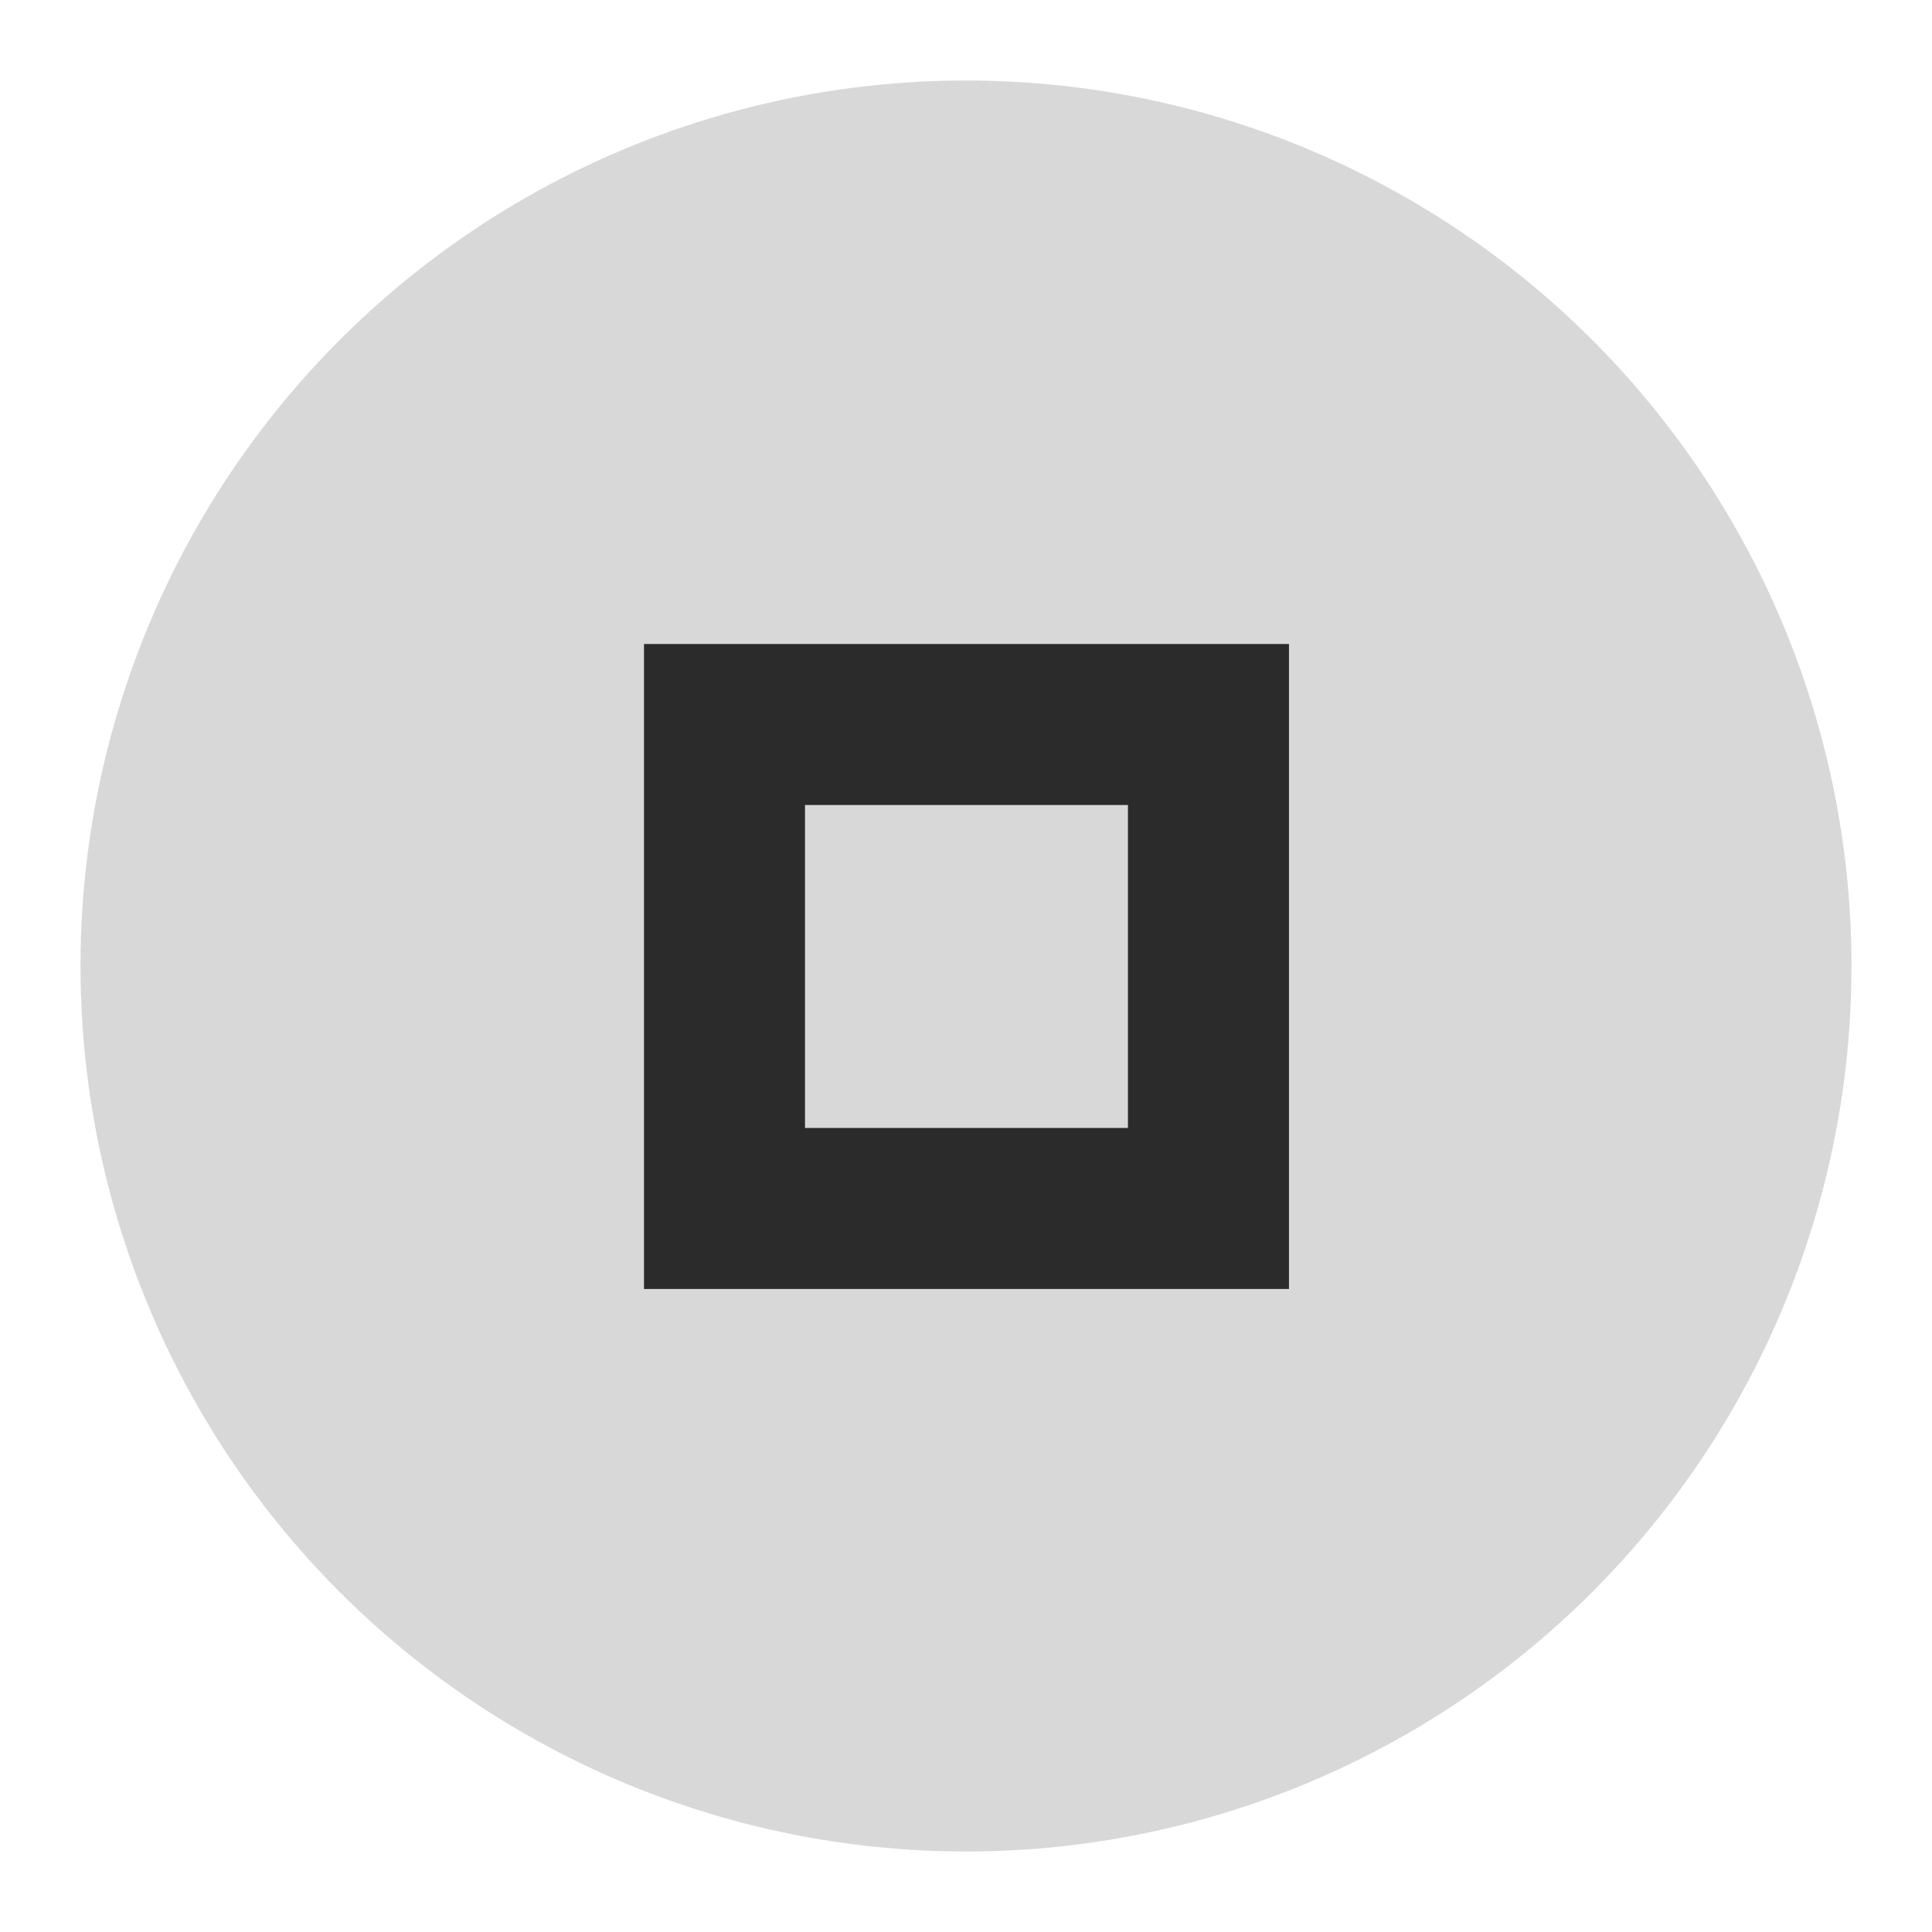 <svg height="24" width="24" xmlns="http://www.w3.org/2000/svg">
  <circle cx="12" cy="12" fill="#d8d8d8" r="11"/>
  <path d="m8 8v8.012h8.012v-8.012zm2 2h4.012v4.012h-4.012zm0 0" fill="#2b2b2b"/>
</svg>
